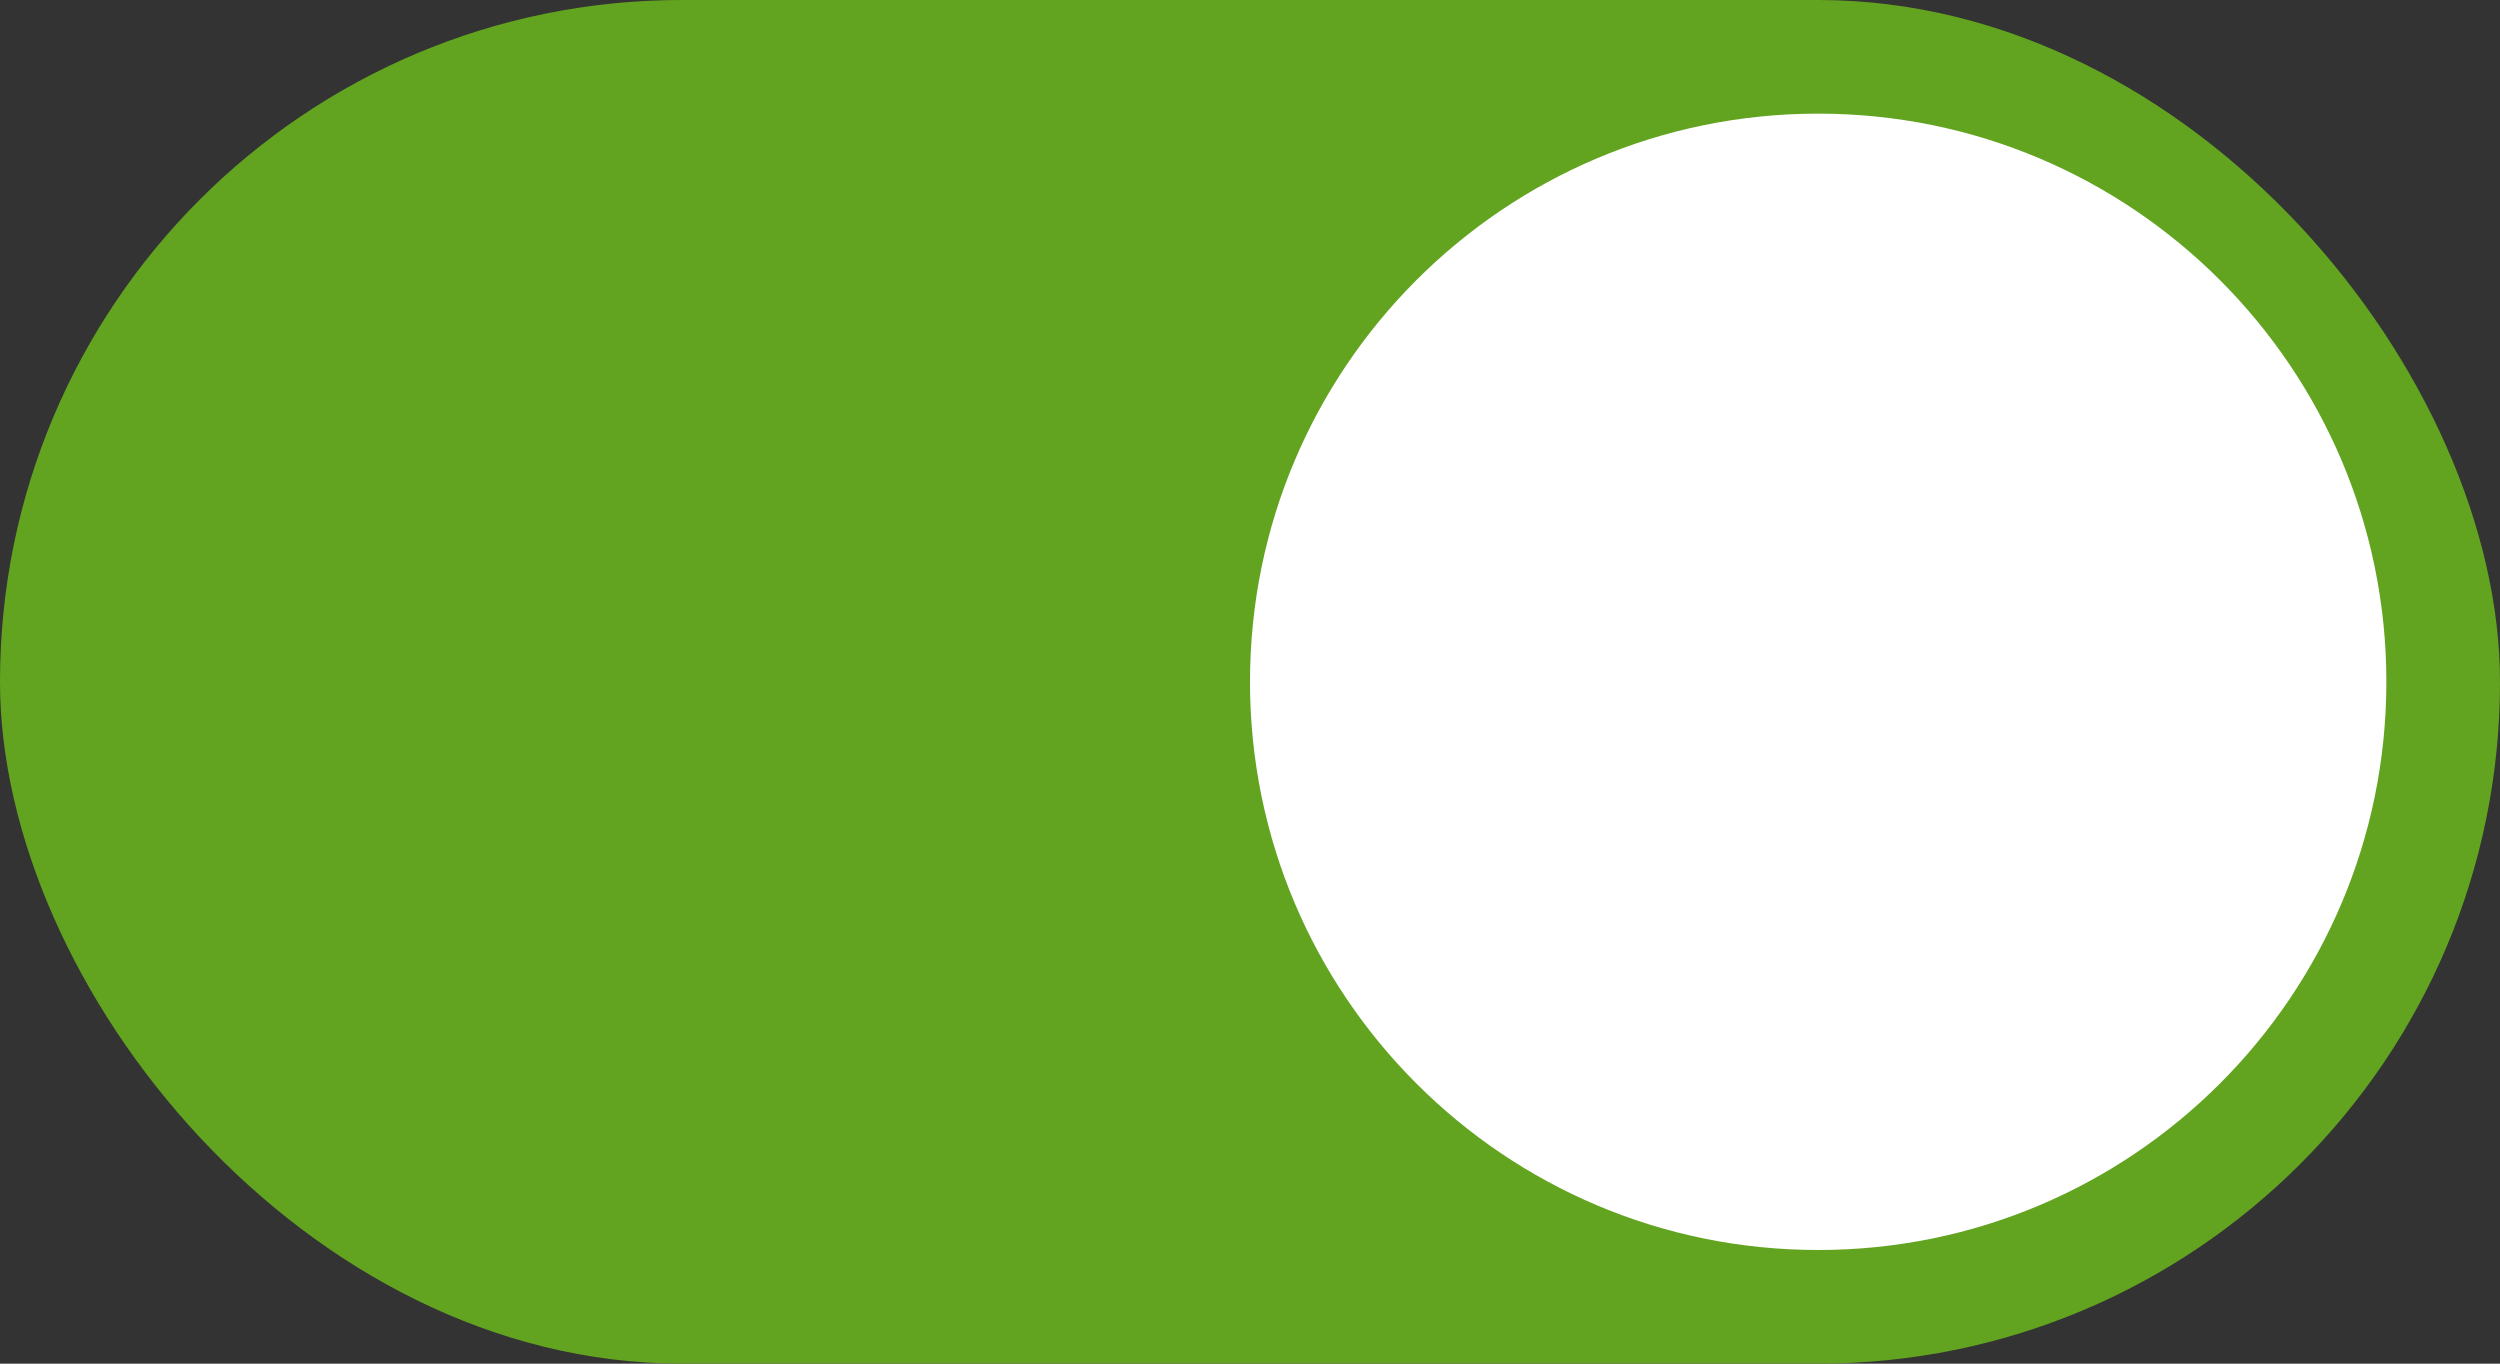 <svg width="22" height="12" viewBox="0 0 22 12" fill="none" xmlns="http://www.w3.org/2000/svg">
<rect x="0" y="0" width="22" height="12" fill="#333333" stroke="none"/>
<rect width="22" height="12" rx="6" fill="#62A420"/>
<path fill-rule="evenodd" clip-rule="evenodd" d="M16 11C18.761 11 21 8.761 21 6C21 3.239 18.761 1 16 1C13.239 1 11 3.239 11 6C11 8.761 13.239 11 16 11Z" fill="white"/>
</svg>
